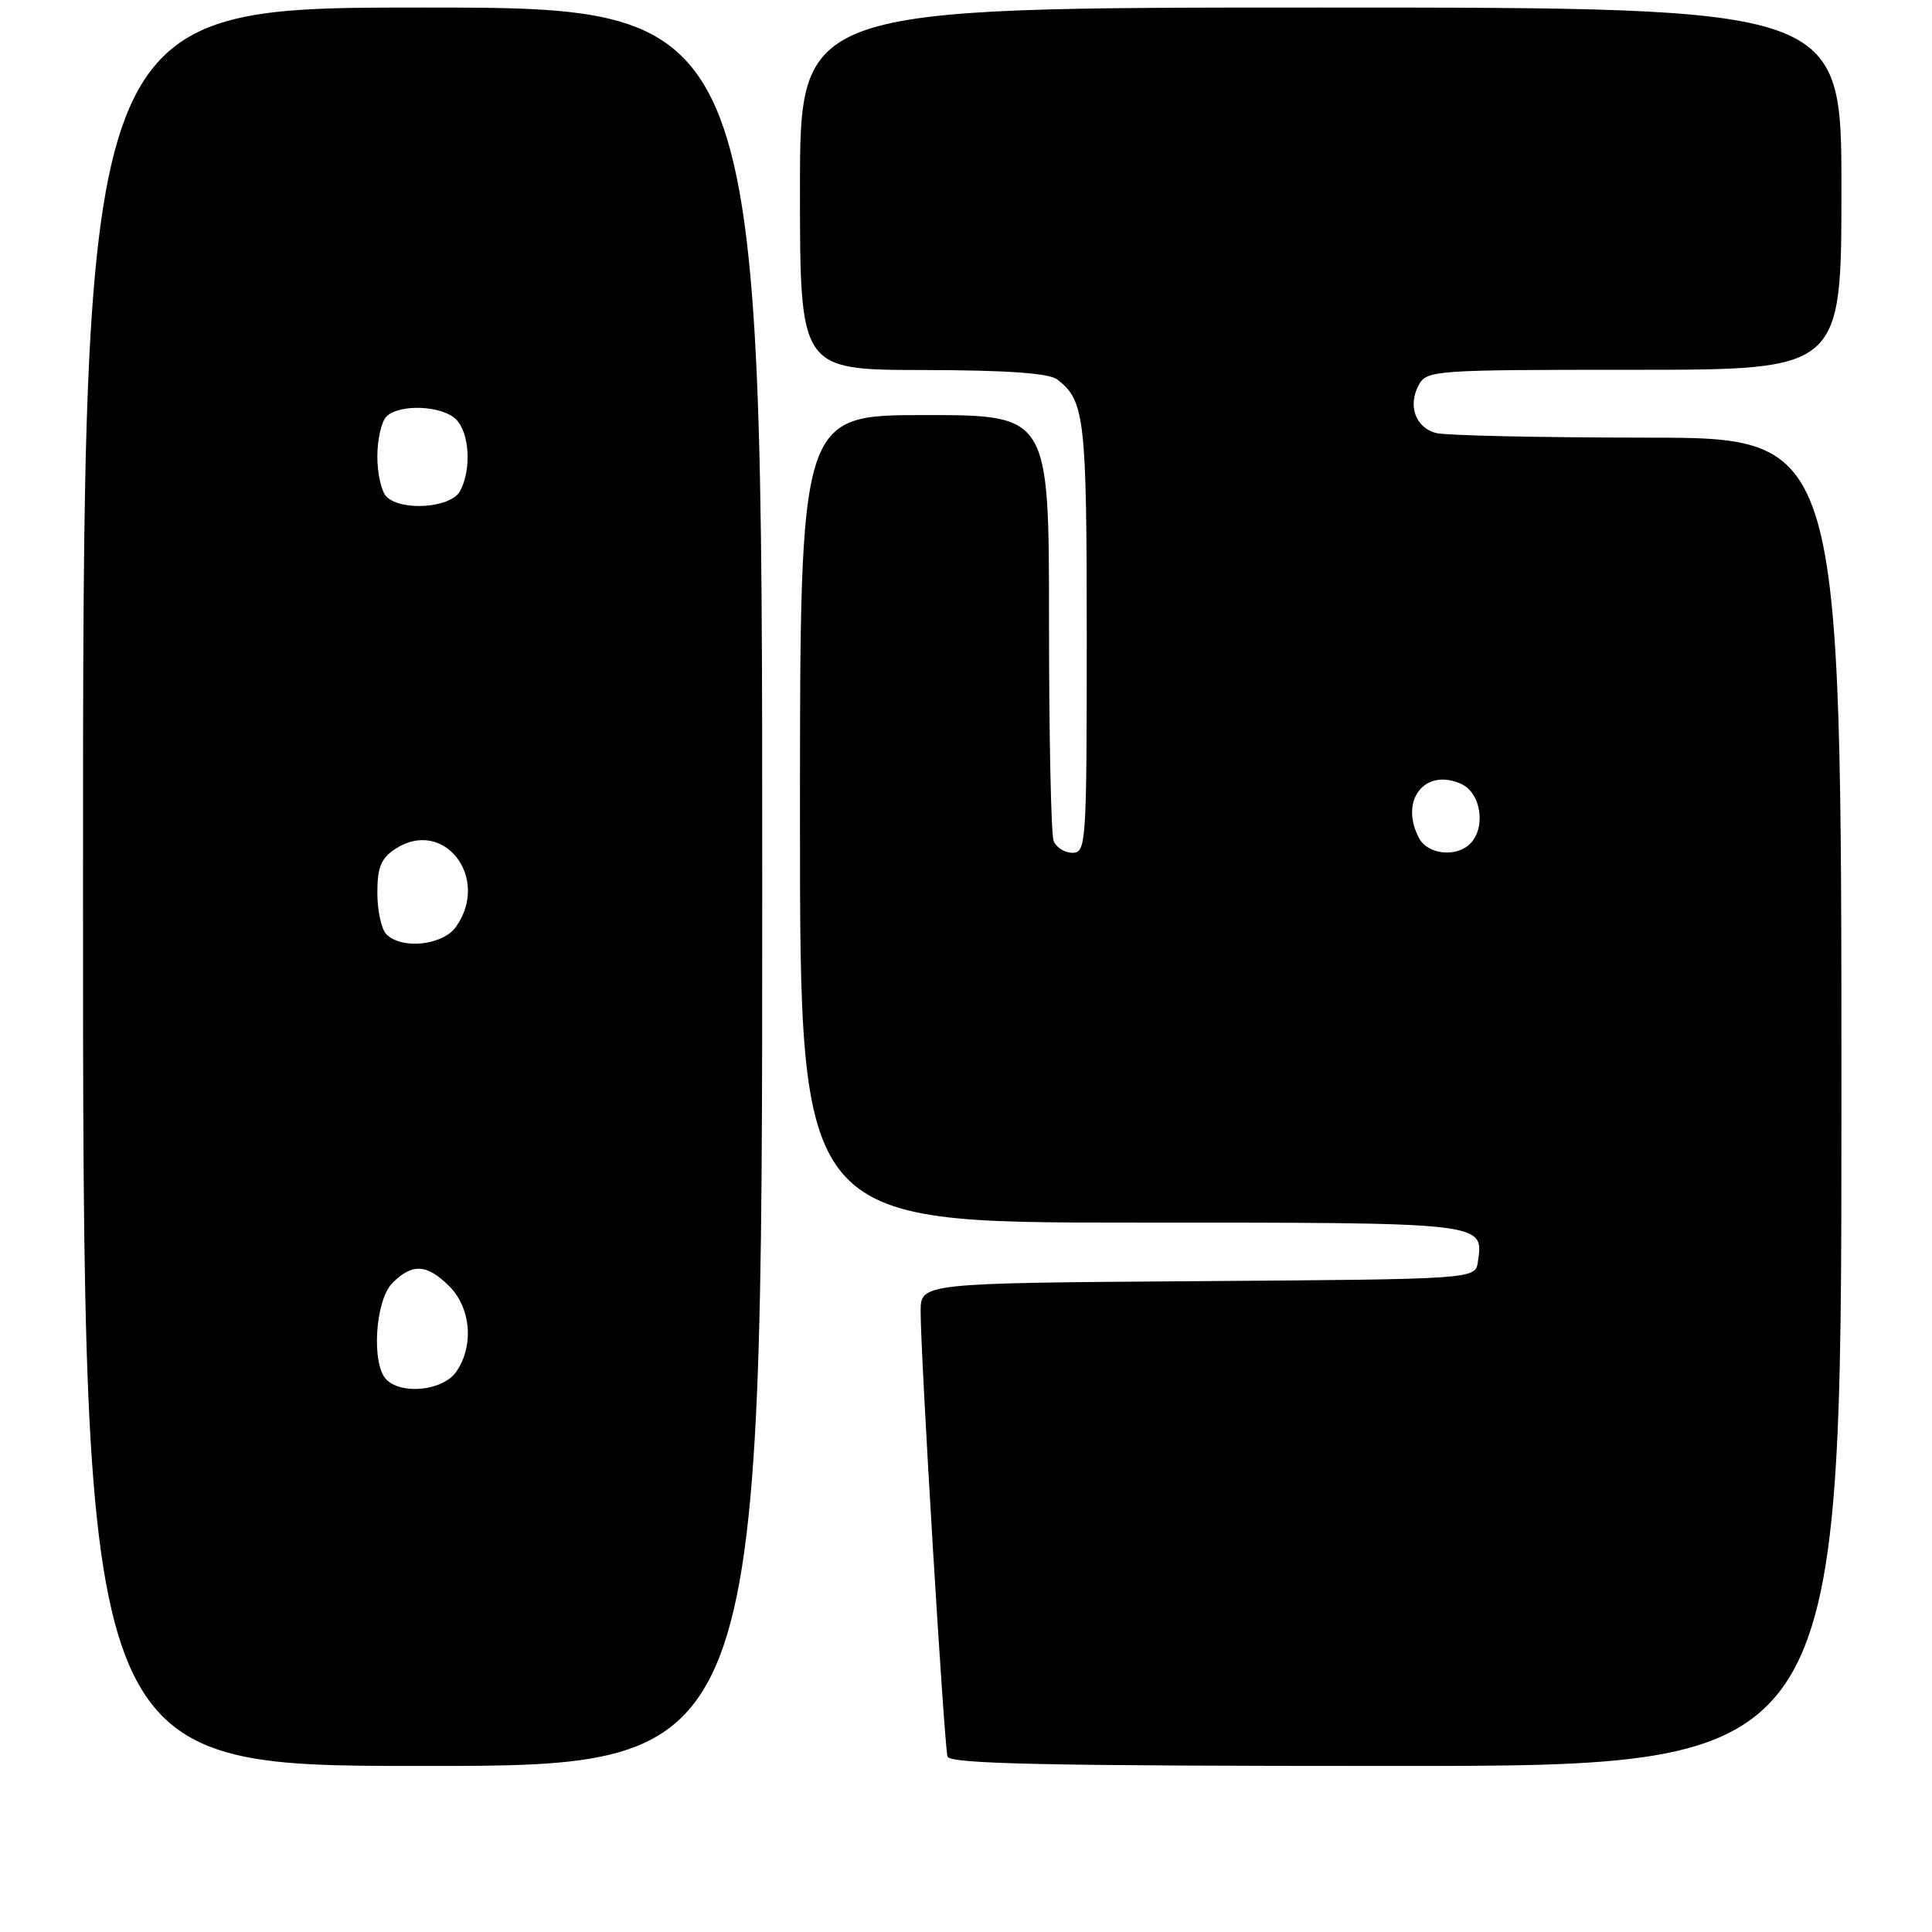 <?xml version="1.0" encoding="UTF-8" standalone="no"?>
<!DOCTYPE svg PUBLIC "-//W3C//DTD SVG 1.1//EN" "http://www.w3.org/Graphics/SVG/1.1/DTD/svg11.dtd" >
<svg xmlns="http://www.w3.org/2000/svg" xmlns:xlink="http://www.w3.org/1999/xlink" version="1.1" viewBox="0 0 256 256">
 <g >
 <path fill="currentColor"
d=" M 101.00 117.50 C 101.00 1.00 101.00 1.00 56.00 1.00 C 11.00 1.00 11.00 1.00 11.00 117.50 C 11.00 234.00 11.00 234.00 56.00 234.00 C 101.00 234.00 101.00 234.00 101.00 117.50 Z  M 244.00 146.00 C 244.00 58.00 244.00 58.00 218.25 57.99 C 204.09 57.98 191.50 57.71 190.28 57.38 C 187.56 56.65 186.52 53.77 187.98 51.04 C 189.04 49.06 189.92 49.00 216.54 49.00 C 244.00 49.00 244.00 49.00 244.00 25.00 C 244.00 1.00 244.00 1.00 175.00 1.00 C 106.00 1.00 106.00 1.00 106.00 25.00 C 106.00 49.00 106.00 49.00 122.25 49.03 C 133.44 49.05 138.99 49.44 140.09 50.28 C 143.74 53.08 144.00 55.38 144.00 84.43 C 144.00 111.80 143.92 113.00 142.11 113.00 C 141.07 113.00 139.94 112.29 139.61 111.42 C 139.27 110.55 139.00 97.50 139.00 82.42 C 139.00 55.00 139.00 55.00 122.50 55.00 C 106.00 55.00 106.00 55.00 106.00 108.50 C 106.00 162.00 106.00 162.00 149.88 162.00 C 197.21 162.00 196.57 161.93 195.83 167.19 C 195.50 169.50 195.50 169.50 158.75 169.76 C 122.00 170.02 122.00 170.02 121.99 173.76 C 121.96 179.32 125.11 231.30 125.55 232.75 C 125.85 233.73 138.61 234.00 184.97 234.00 C 244.00 234.00 244.00 234.00 244.00 146.00 Z  M 51.20 182.80 C 49.18 180.78 49.71 172.29 52.00 170.00 C 54.64 167.36 56.57 167.48 59.55 170.45 C 62.42 173.33 62.82 178.39 60.44 181.78 C 58.71 184.26 53.26 184.86 51.20 182.80 Z  M 51.20 123.80 C 50.54 123.14 50.00 120.68 50.00 118.32 C 50.00 114.91 50.49 113.73 52.39 112.48 C 58.77 108.30 65.00 116.28 60.44 122.78 C 58.71 125.26 53.26 125.86 51.20 123.80 Z  M 51.20 65.80 C 50.54 65.14 50.00 62.75 50.00 60.50 C 50.00 58.24 50.54 55.86 51.20 55.20 C 52.91 53.49 58.57 53.72 60.43 55.57 C 62.22 57.36 62.50 62.21 60.96 65.07 C 59.77 67.30 53.19 67.79 51.20 65.80 Z  M 188.04 111.07 C 185.37 106.08 188.80 101.68 193.63 103.88 C 196.25 105.07 196.93 109.67 194.80 111.80 C 192.96 113.64 189.19 113.23 188.04 111.07 Z "/>
</g>
</svg>